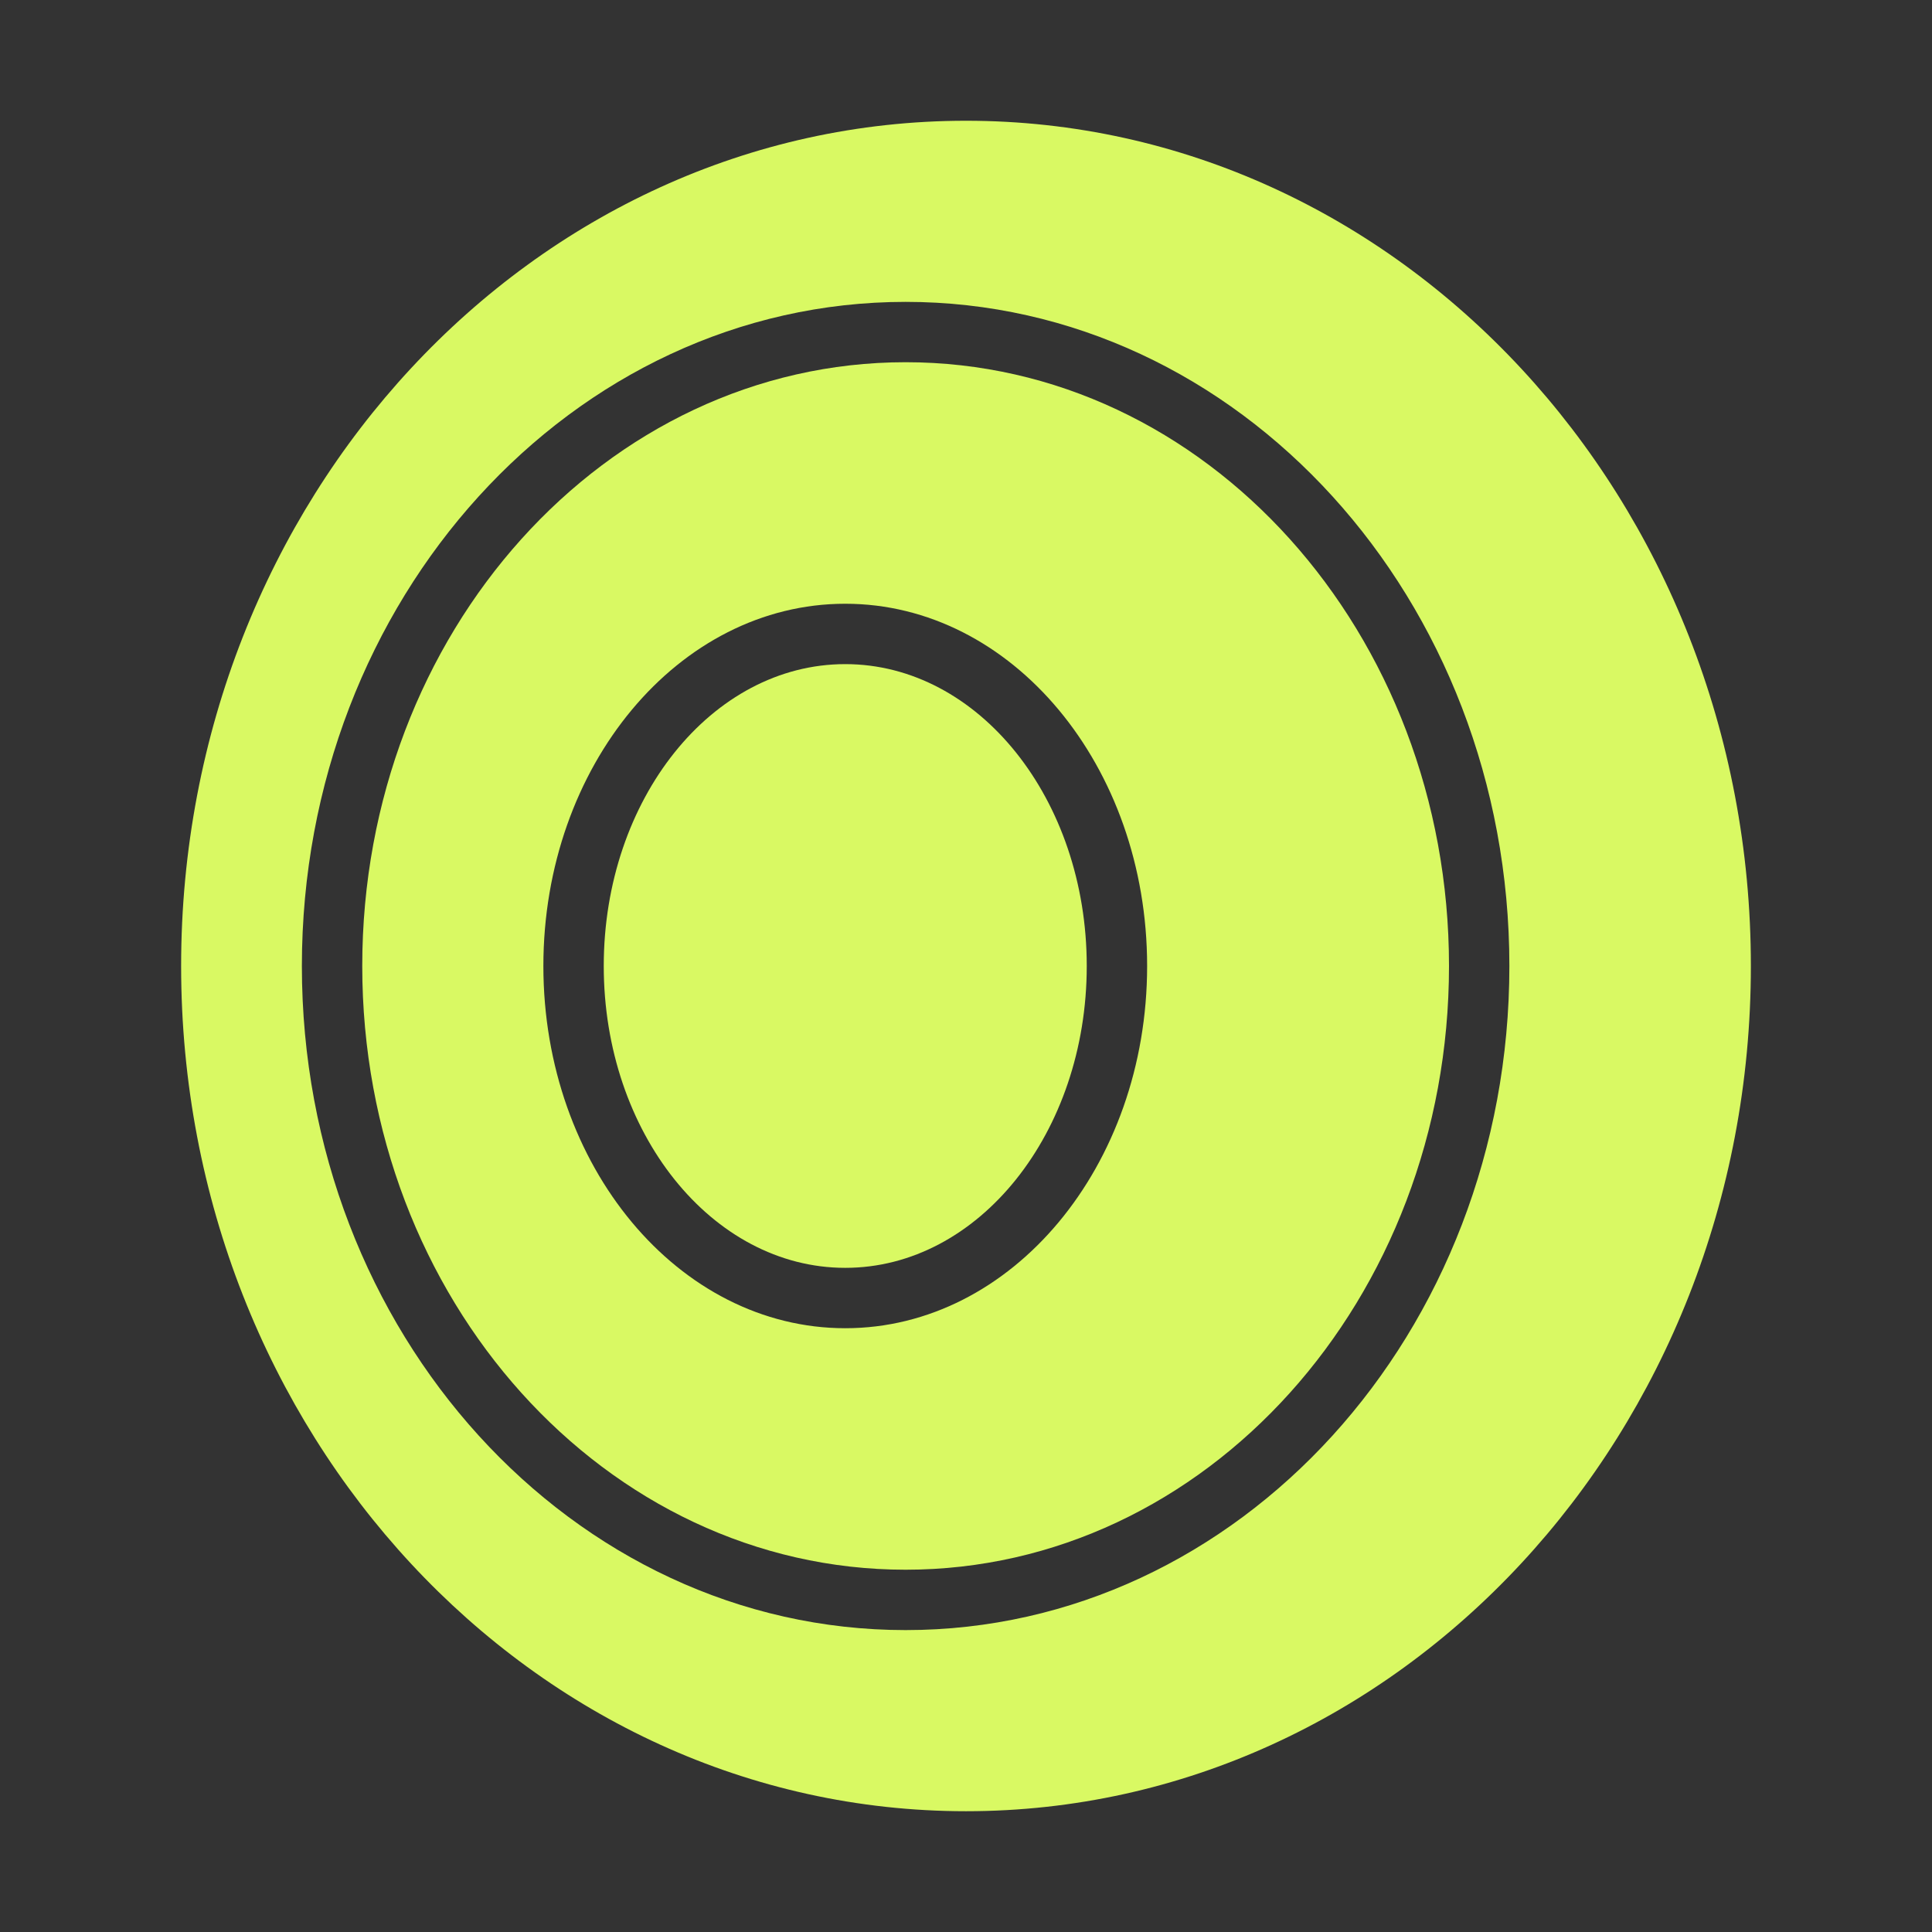 <svg width="60" height="60" viewBox="0 0 60 60" fill="none" xmlns="http://www.w3.org/2000/svg">
<rect x="0" y="0" width="60" height="60" fill="#333333" stroke="none"/>
<path fill-rule="evenodd" clip-rule="evenodd" d="M30 56.249C43.462 56.249 54.375 44.497 54.375 30C54.375 15.502 43.462 3.75 30 3.75C16.538 3.75 5.625 15.502 5.625 30C5.625 44.497 16.538 56.249 30 56.249ZM28.125 50.624C38.48 50.624 46.875 41.39 46.875 30C46.875 18.609 38.48 9.375 28.125 9.375C17.77 9.375 9.375 18.609 9.375 30C9.375 41.39 17.77 50.624 28.125 50.624Z" fill="#D9F963"/>
<path fill-rule="evenodd" clip-rule="evenodd" d="M28.125 48.749C37.445 48.749 45 40.355 45 30C45 19.644 37.445 11.249 28.125 11.249C18.805 11.249 11.25 19.644 11.25 30C11.25 40.355 18.805 48.749 28.125 48.749ZM26.25 41.249C31.428 41.249 35.625 36.213 35.625 30C35.625 23.786 31.428 18.75 26.25 18.75C21.072 18.75 16.875 23.786 16.875 30C16.875 36.213 21.072 41.249 26.25 41.249Z" fill="#D9F963"/>
<path d="M33.75 30C33.75 35.177 30.392 39.374 26.25 39.374C22.108 39.374 18.75 35.177 18.75 30C18.75 24.822 22.108 20.625 26.25 20.625C30.392 20.625 33.75 24.822 33.75 30Z" fill="#D9F963"/>
</svg>
